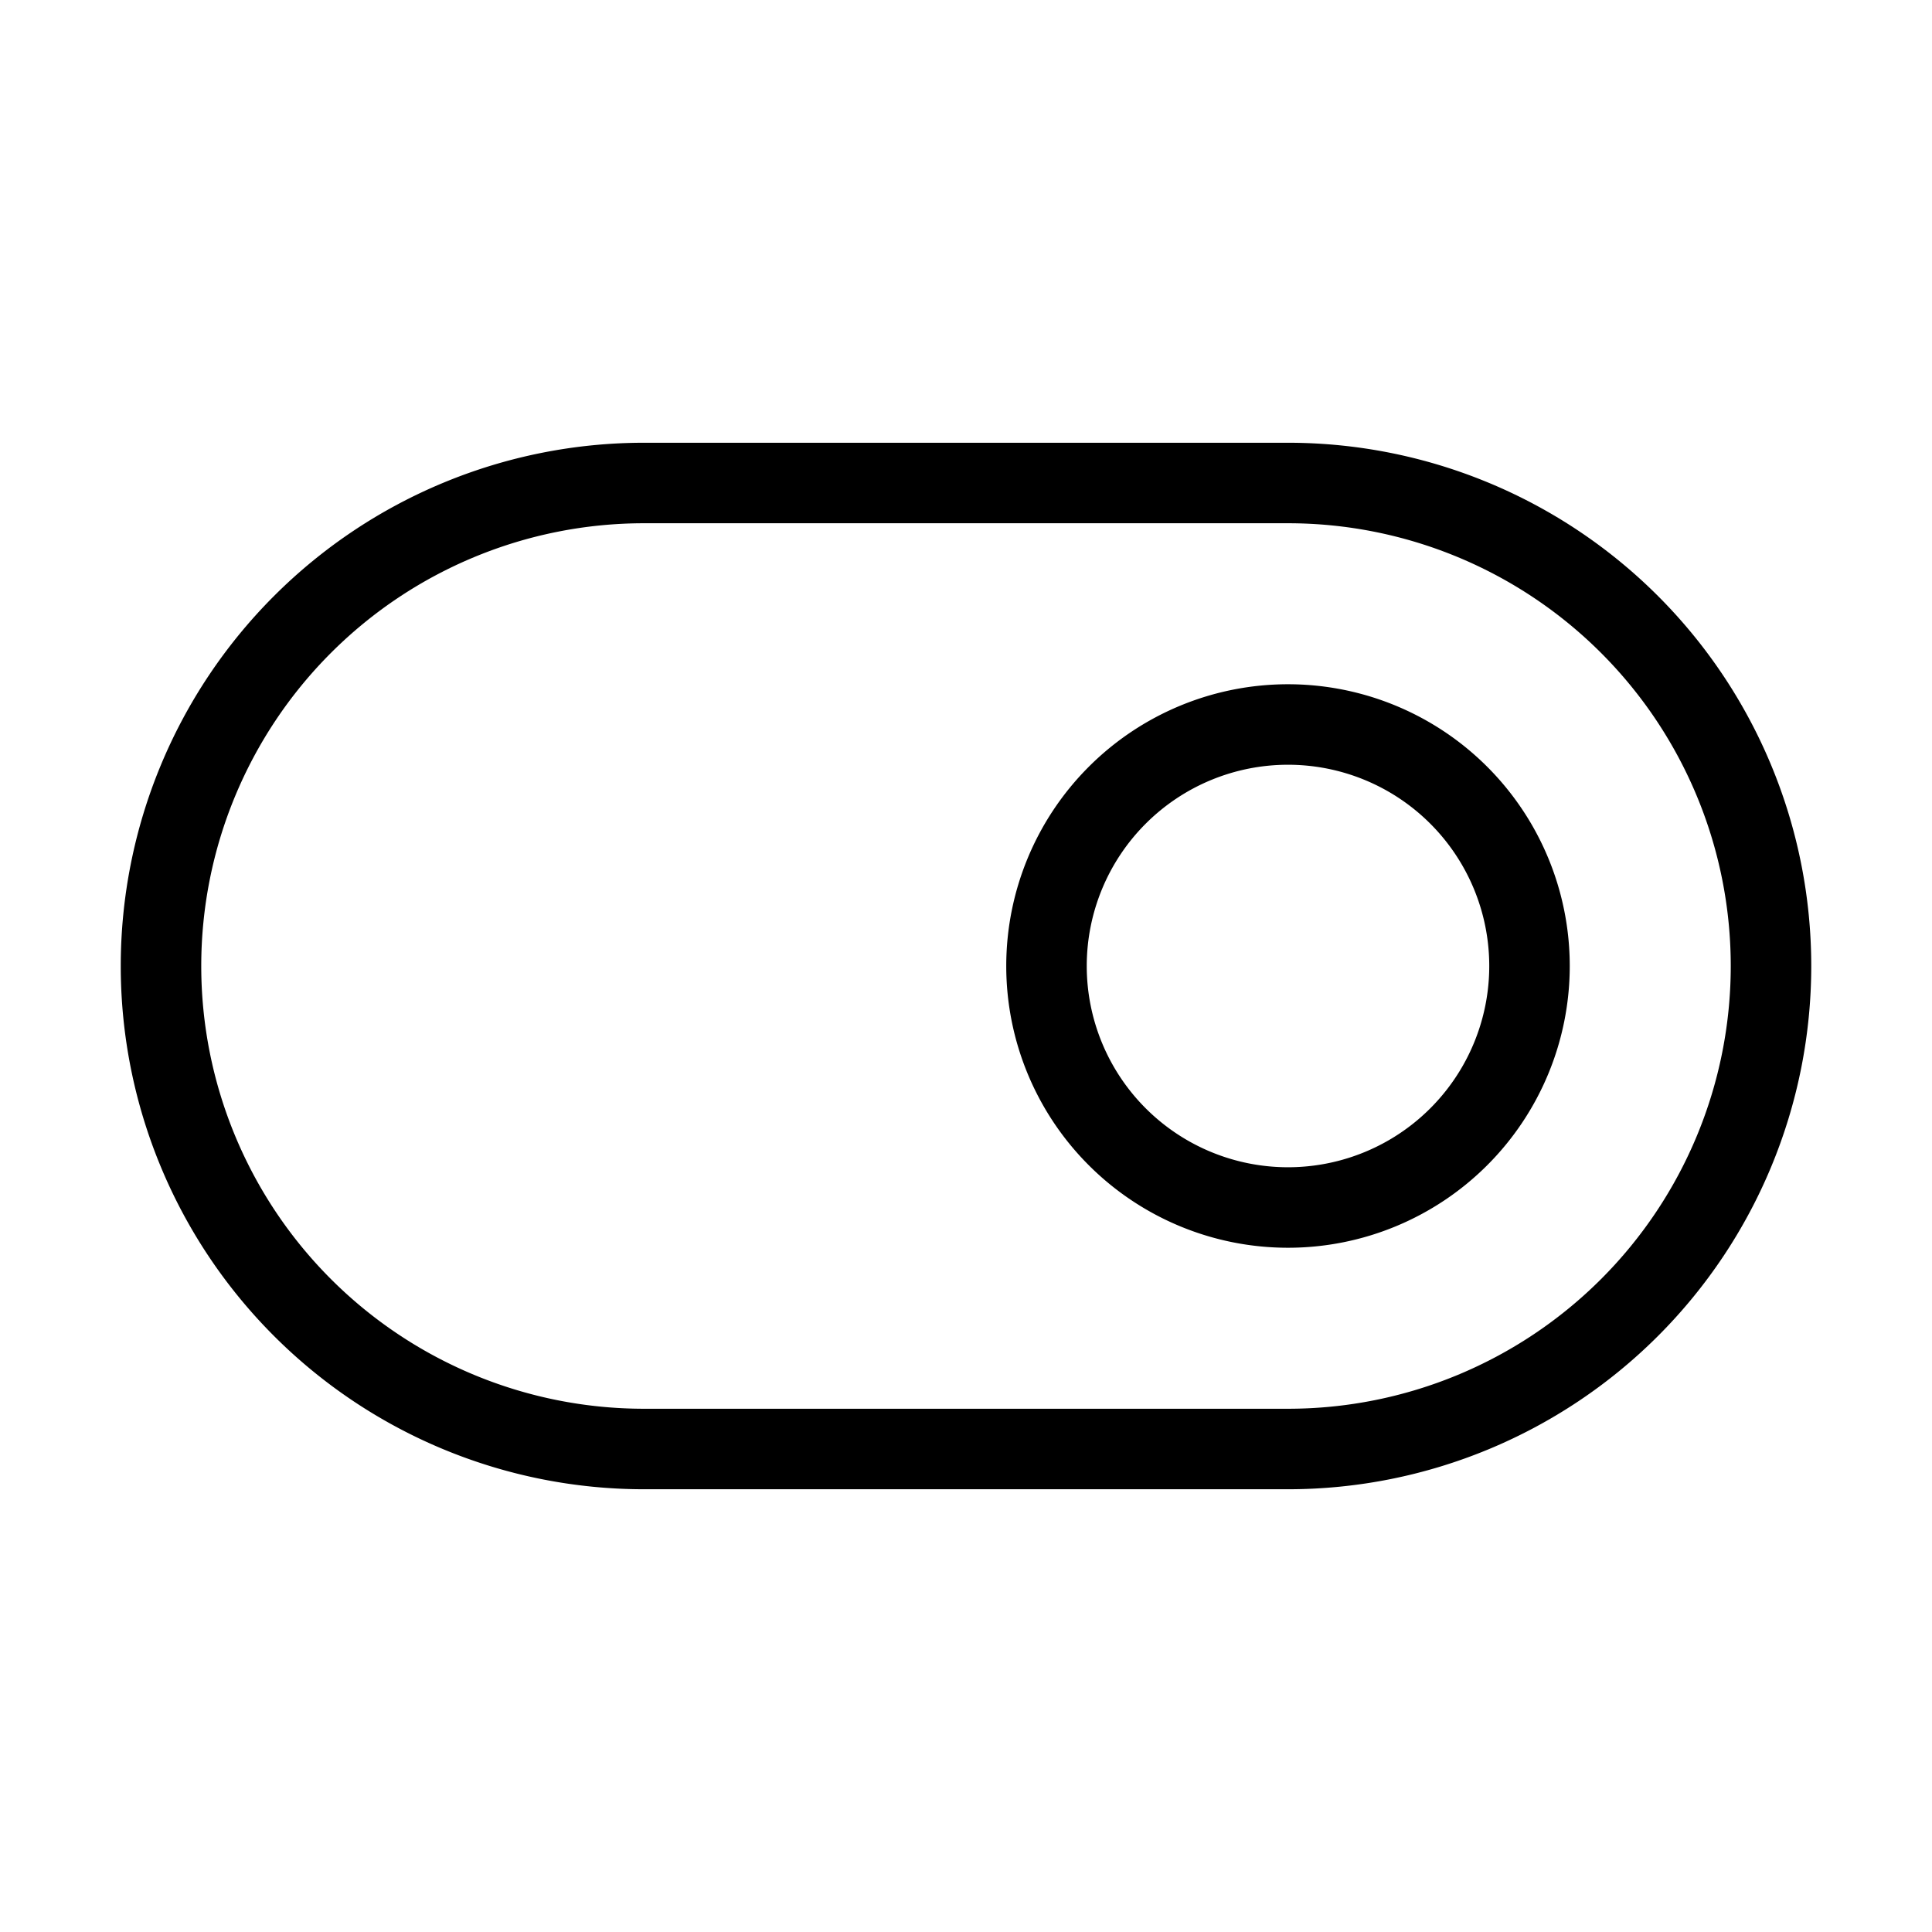 <svg xmlns="http://www.w3.org/2000/svg" width="24" height="24" viewBox="0 0 24 24">
    <path d="M16,5.5H8a6.5,6.5,0,0,0,0,13h8a6.5,6.5,0,0,0,0-13Zm0,12H8a5.5,5.5,0,0,1,0-11h8a5.5,5.5,0,0,1,0,11Zm0-9A3.5,3.5,0,1,0,19.5,12,3.5,3.5,0,0,0,16,8.5Zm0,6A2.5,2.5,0,1,1,18.5,12,2.5,2.5,0,0,1,16,14.5Z"/>
</svg>